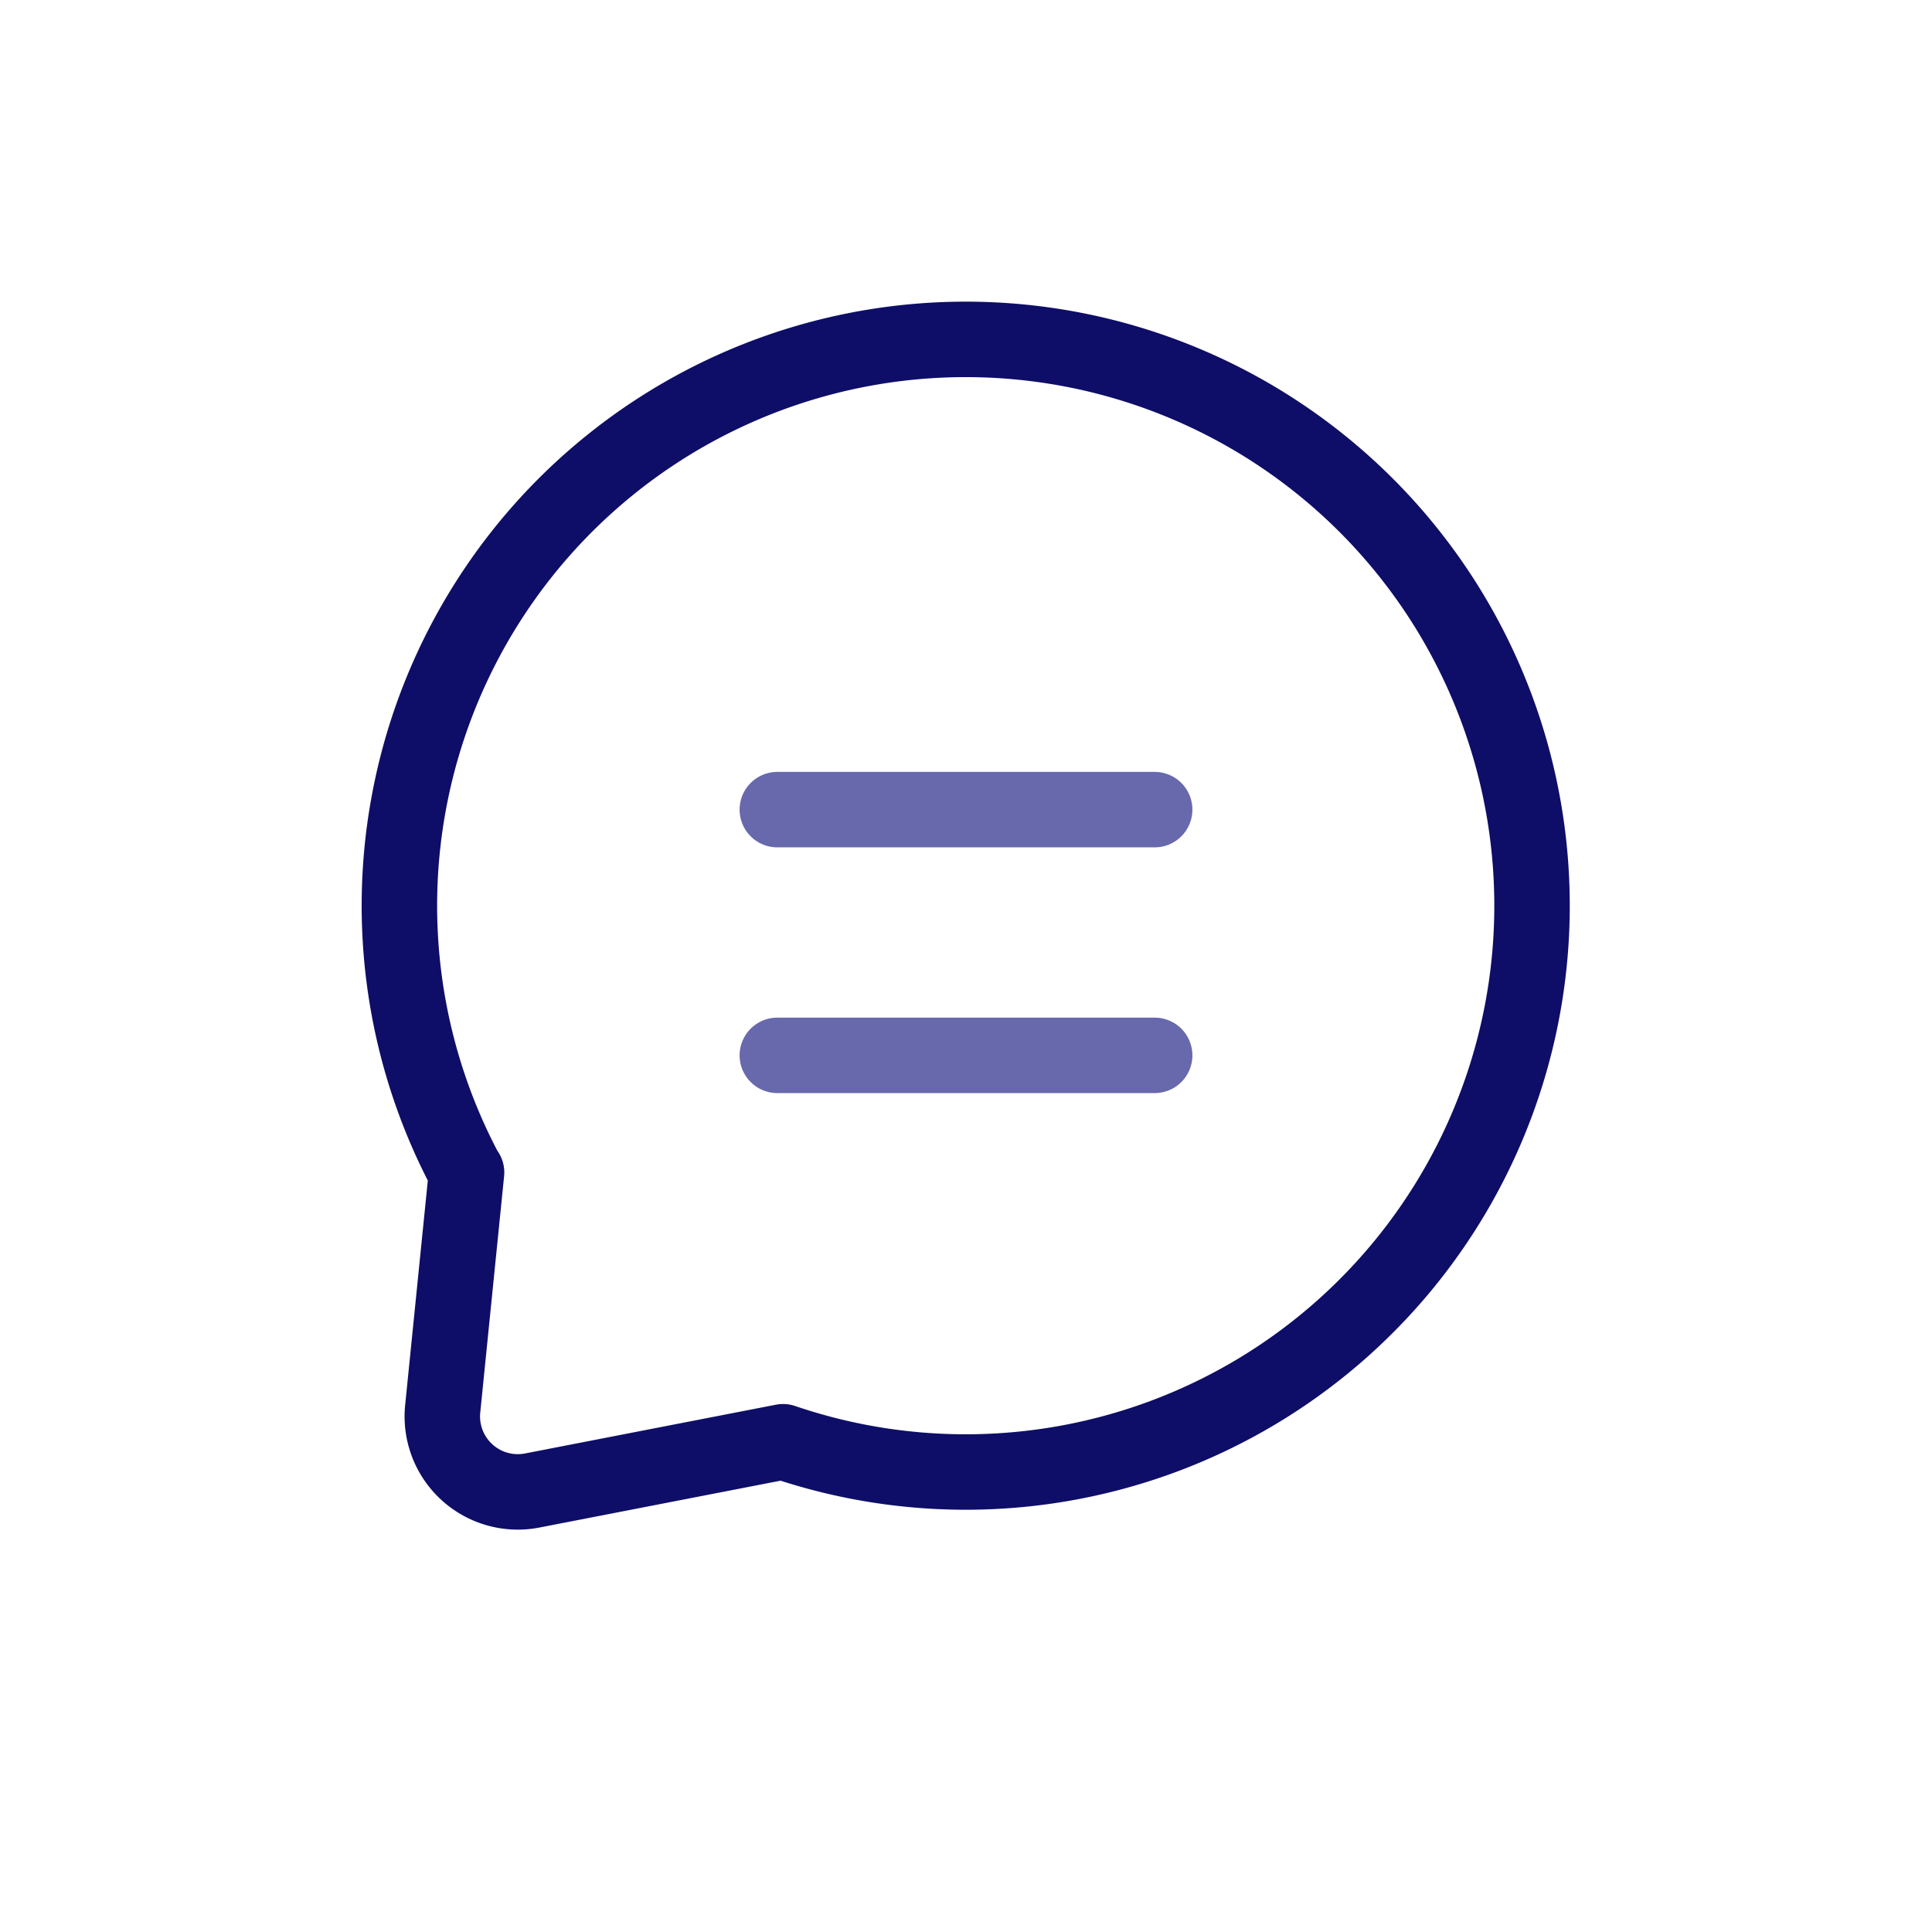 <?xml version="1.0" ?><svg data-name="Layer 1" id="Layer_1" viewBox="0 0 128 128" xmlns="http://www.w3.org/2000/svg"><defs><style>.cls-1,.cls-2{fill:none;stroke-linecap:round;stroke-linejoin:round;stroke-width:5px;}.cls-1{stroke:#0e0e68;}.cls-2{stroke:#6868ad;}</style></defs><title/><path class="cls-1" d="M30.91,77.68,29.33,93.34a5,5,0,0,0,5.93,5.41l16.62-3.23h0a37.52,37.52,0,1,0-21-17.85"/><line class="cls-2" x1="51.5" x2="76.5" y1="53.64" y2="53.64"/><line class="cls-2" x1="51.5" x2="76.5" y1="69.92" y2="69.92"/></svg>